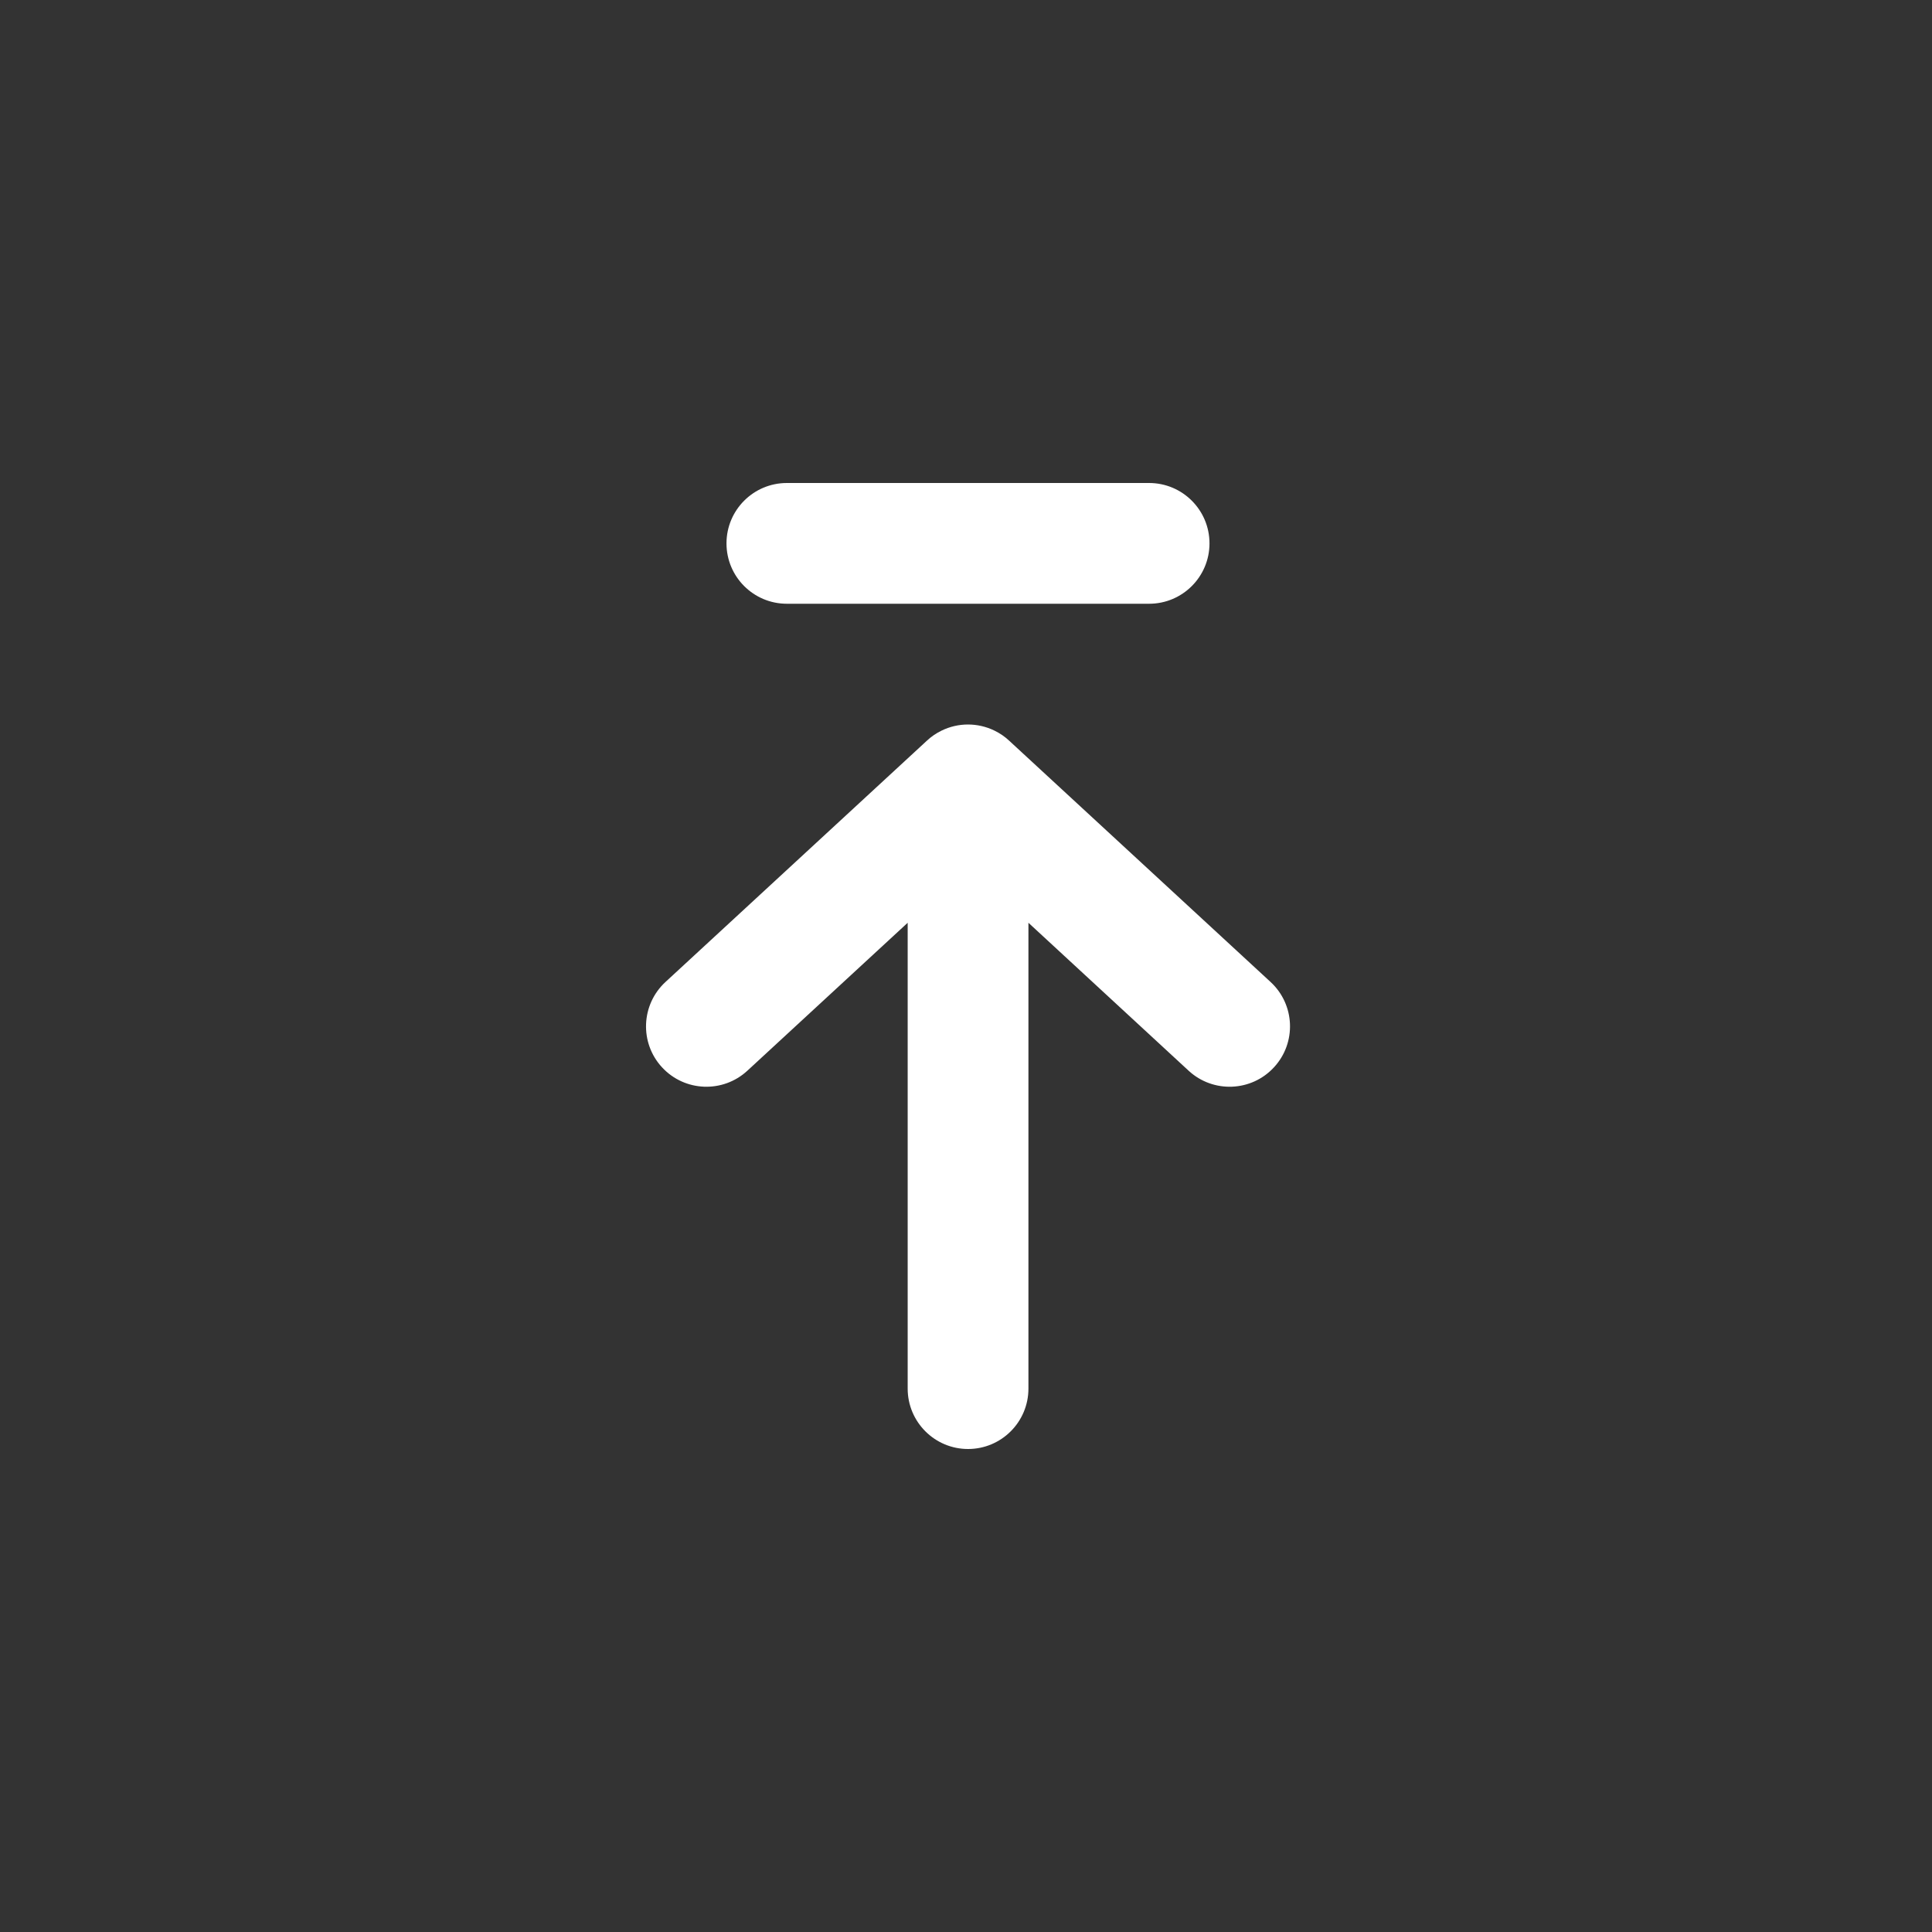 <svg xmlns:xlink="http://www.w3.org/1999/xlink" width="32" height="32" viewBox="0 0 32 32" class="badge-icon" fill="none" xmlns="http://www.w3.org/2000/svg"><rect x="0" y="0" width="32" height="32" fill="#333333" stroke="none"/><title>Back to the top</title><path fill="#FFFFFF" fill-rule="evenodd" clip-rule="evenodd" d="M13.033 8C12.48 8 12.033 8.448 12.033 9C12.033 9.552 12.48 10 13.033 10H19.033C19.585 10 20.033 9.552 20.033 9C20.033 8.448 19.585 8 19.033 8H13.033ZM21.045 16.265L16.718 12.271C16.643 12.2 16.56 12.144 16.471 12.101C16.194 11.966 15.87 11.967 15.596 12.101C15.507 12.144 15.424 12.2 15.349 12.271L11.022 16.265C10.616 16.64 10.591 17.273 10.965 17.678C11.34 18.084 11.972 18.109 12.378 17.735L15.034 15.284L15.034 23C15.034 23.552 15.482 24 16.034 24C16.586 24 17.034 23.552 17.034 23L17.034 15.284L19.688 17.735C20.094 18.109 20.727 18.084 21.101 17.678C21.476 17.273 21.451 16.64 21.045 16.265Z"></path></svg>